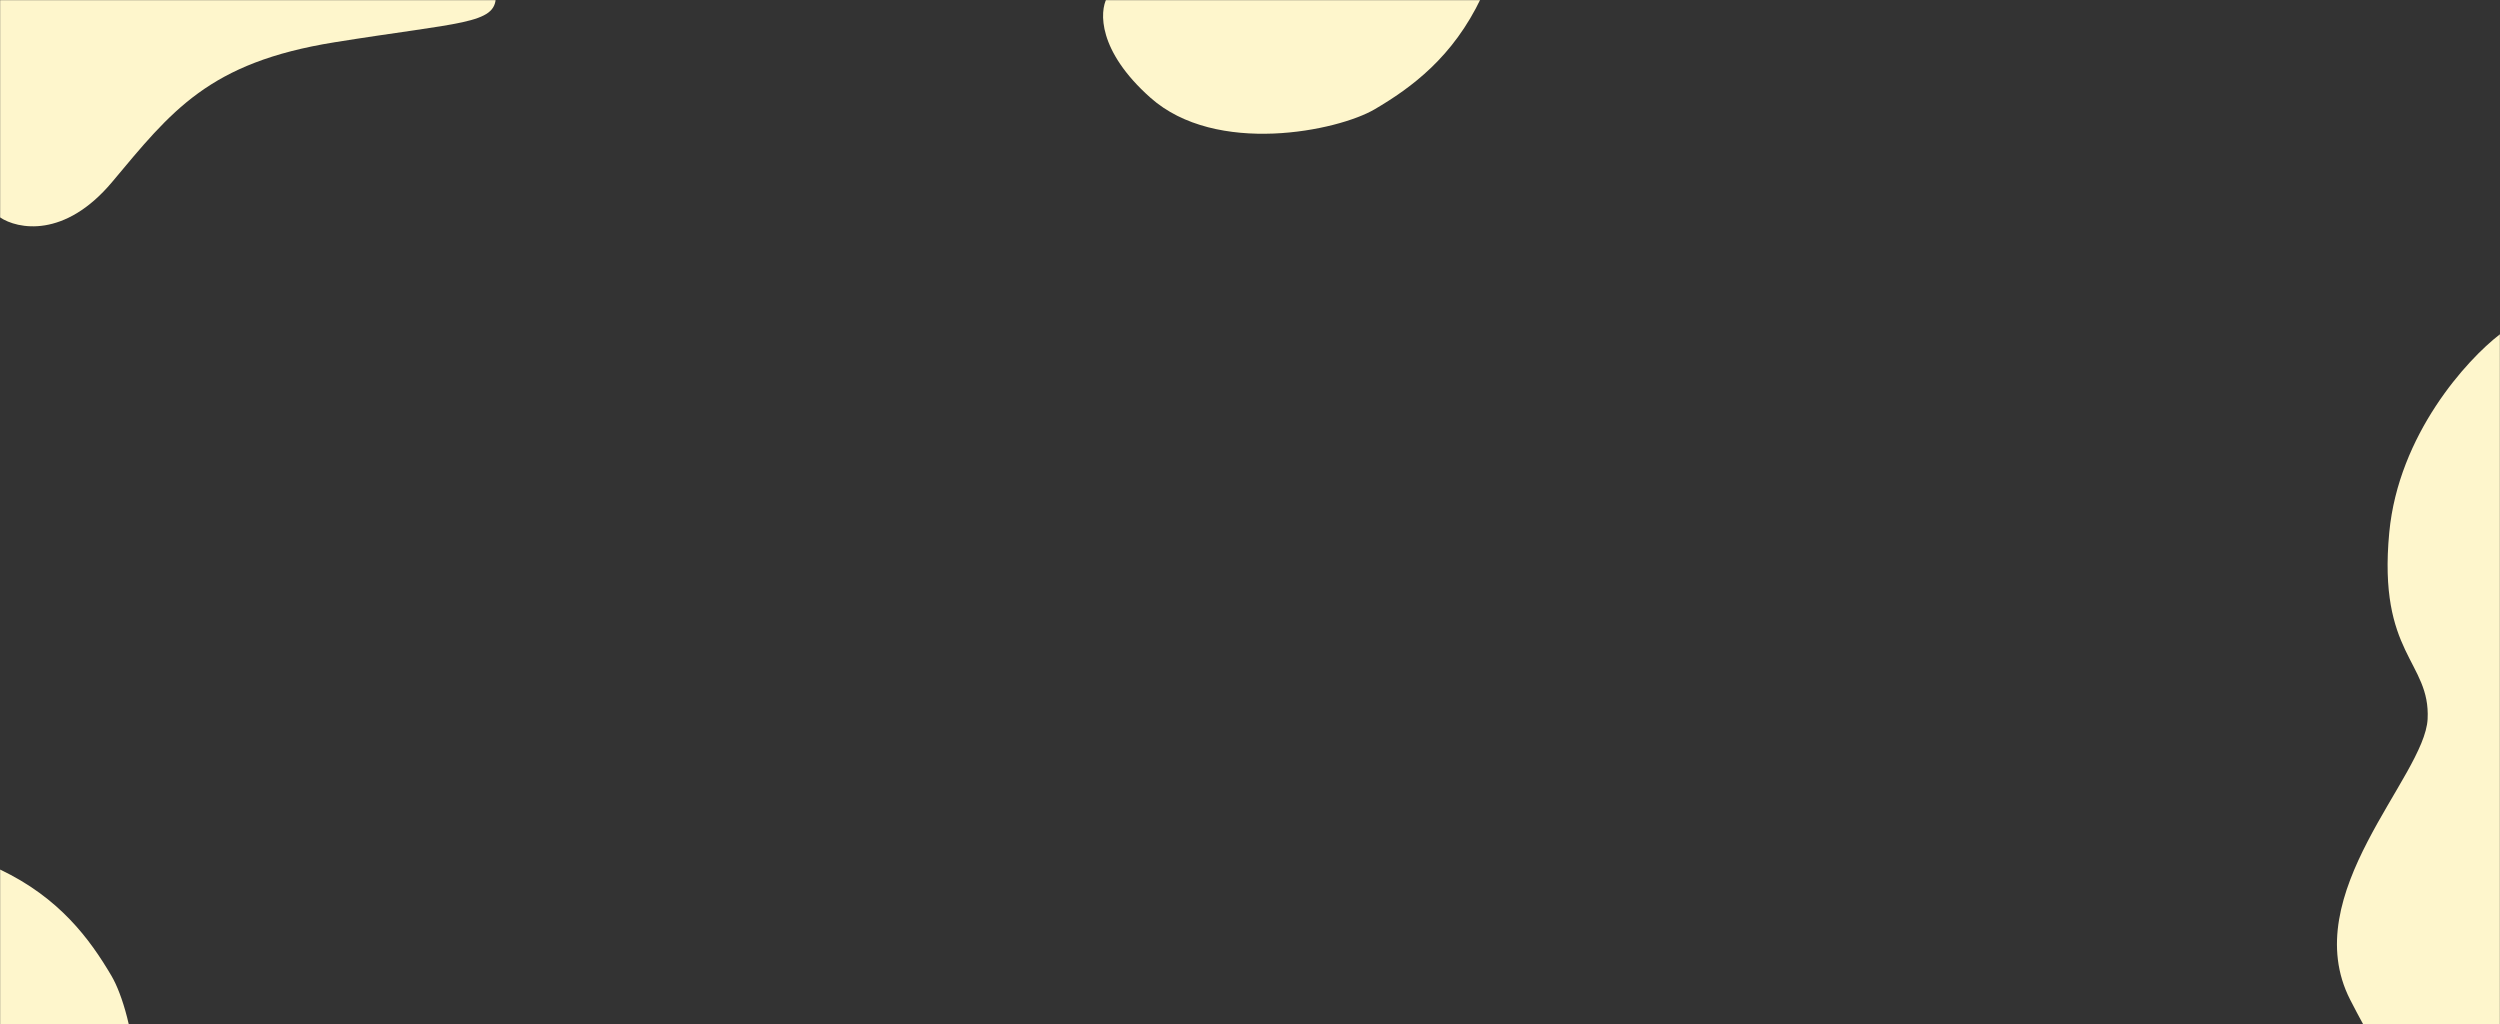 <svg width="1728" height="708" viewBox="0 0 1728 708" fill="none" xmlns="http://www.w3.org/2000/svg">
<rect x="0" y="0" width="1728" height="708" fill="#333333" stroke="none"/>
<mask id="mask0_102_10335" style="mask-type:alpha" maskUnits="userSpaceOnUse" x="0" y="0" width="1728" height="708">
<rect width="1728" height="708" fill="#D9D9D9"/>
</mask>
<g mask="url(#mask0_102_10335)">
<path d="M0 150.241V-2.259H342.698C342.698 16.78 318.184 15.241 231.134 29.241C144.083 43.241 118.569 76.741 77.545 125.741C44.726 164.941 12.174 158.407 0 150.241Z" fill="#FEF6CC"/>
<path d="M1728 231.024V803.024C1697.15 820.524 1647.95 737 1624.44 691C1587.15 618.046 1675.97 537.024 1677.97 497.024C1679.97 457.024 1643.45 452.524 1651.46 368.024C1657.86 300.424 1705.15 248.524 1728 231.024Z" fill="#FEF6CC"/>
<path d="M765.124 -1.5H1023.77C1004.26 39.5 975.746 60.5 950.231 75.5C924.716 90.5 840.667 108 795.141 67.5C758.72 35.1 759.954 8 765.124 -1.5Z" fill="#FEF6CC"/>
<path d="M-1.12994e-05 859.5L0 601C41.024 620.5 62.036 649 77.045 674.5C92.053 700 109.563 784 69.04 829.5C36.621 865.9 9.505 864.667 -1.12994e-05 859.5Z" fill="#FEF6CC"/>
</g>
</svg>
